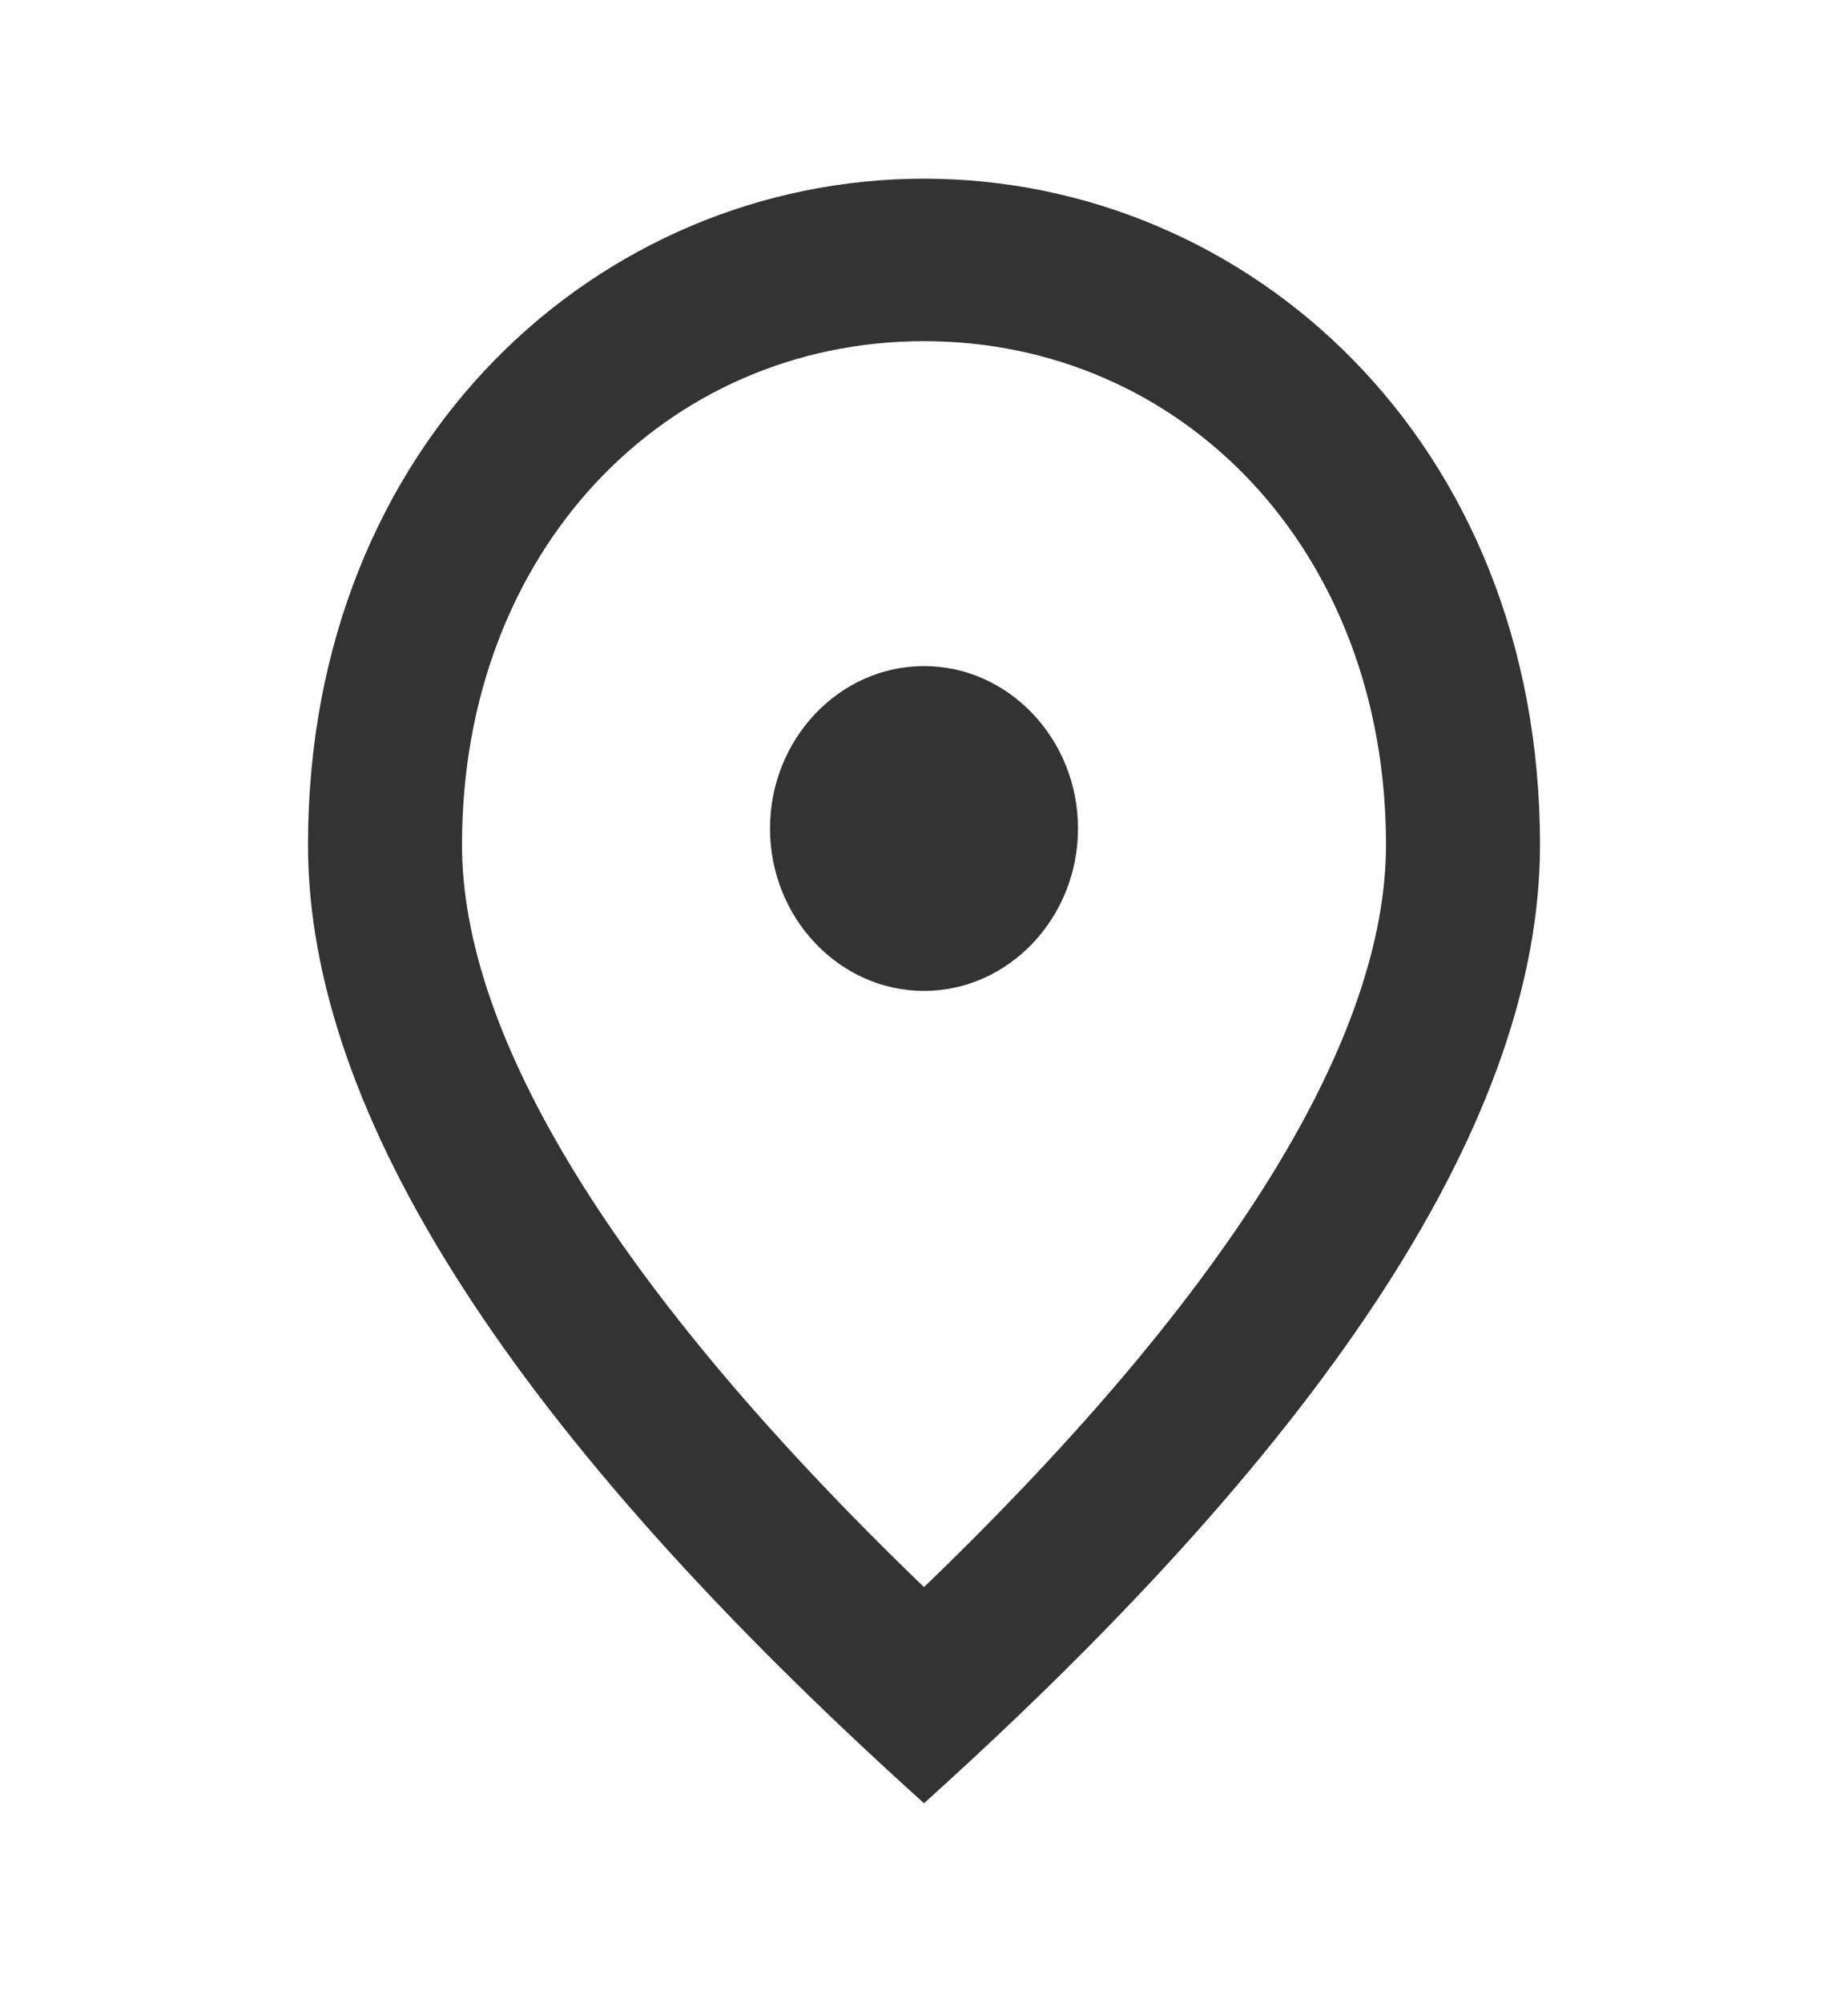 <svg width="24" height="26" viewBox="0 0 24 26" fill="none" xmlns="http://www.w3.org/2000/svg">
<path d="M12 12.861C10.9 12.861 10 11.913 10 10.753C10 9.593 10.9 8.645 12 8.645C13.1 8.645 14 9.593 14 10.753C14 11.913 13.1 12.861 12 12.861ZM18 10.964C18 7.137 15.35 4.428 12 4.428C8.65 4.428 6 7.137 6 10.964C6 13.431 7.95 16.699 12 20.599C16.05 16.699 18 13.431 18 10.964ZM12 2.319C16.2 2.319 20 5.714 20 10.964C20 14.464 17.33 18.607 12 23.404C6.67 18.607 4 14.464 4 10.964C4 5.714 7.8 2.319 12 2.319Z" fill="black" fill-opacity="0.8"/>
</svg>
